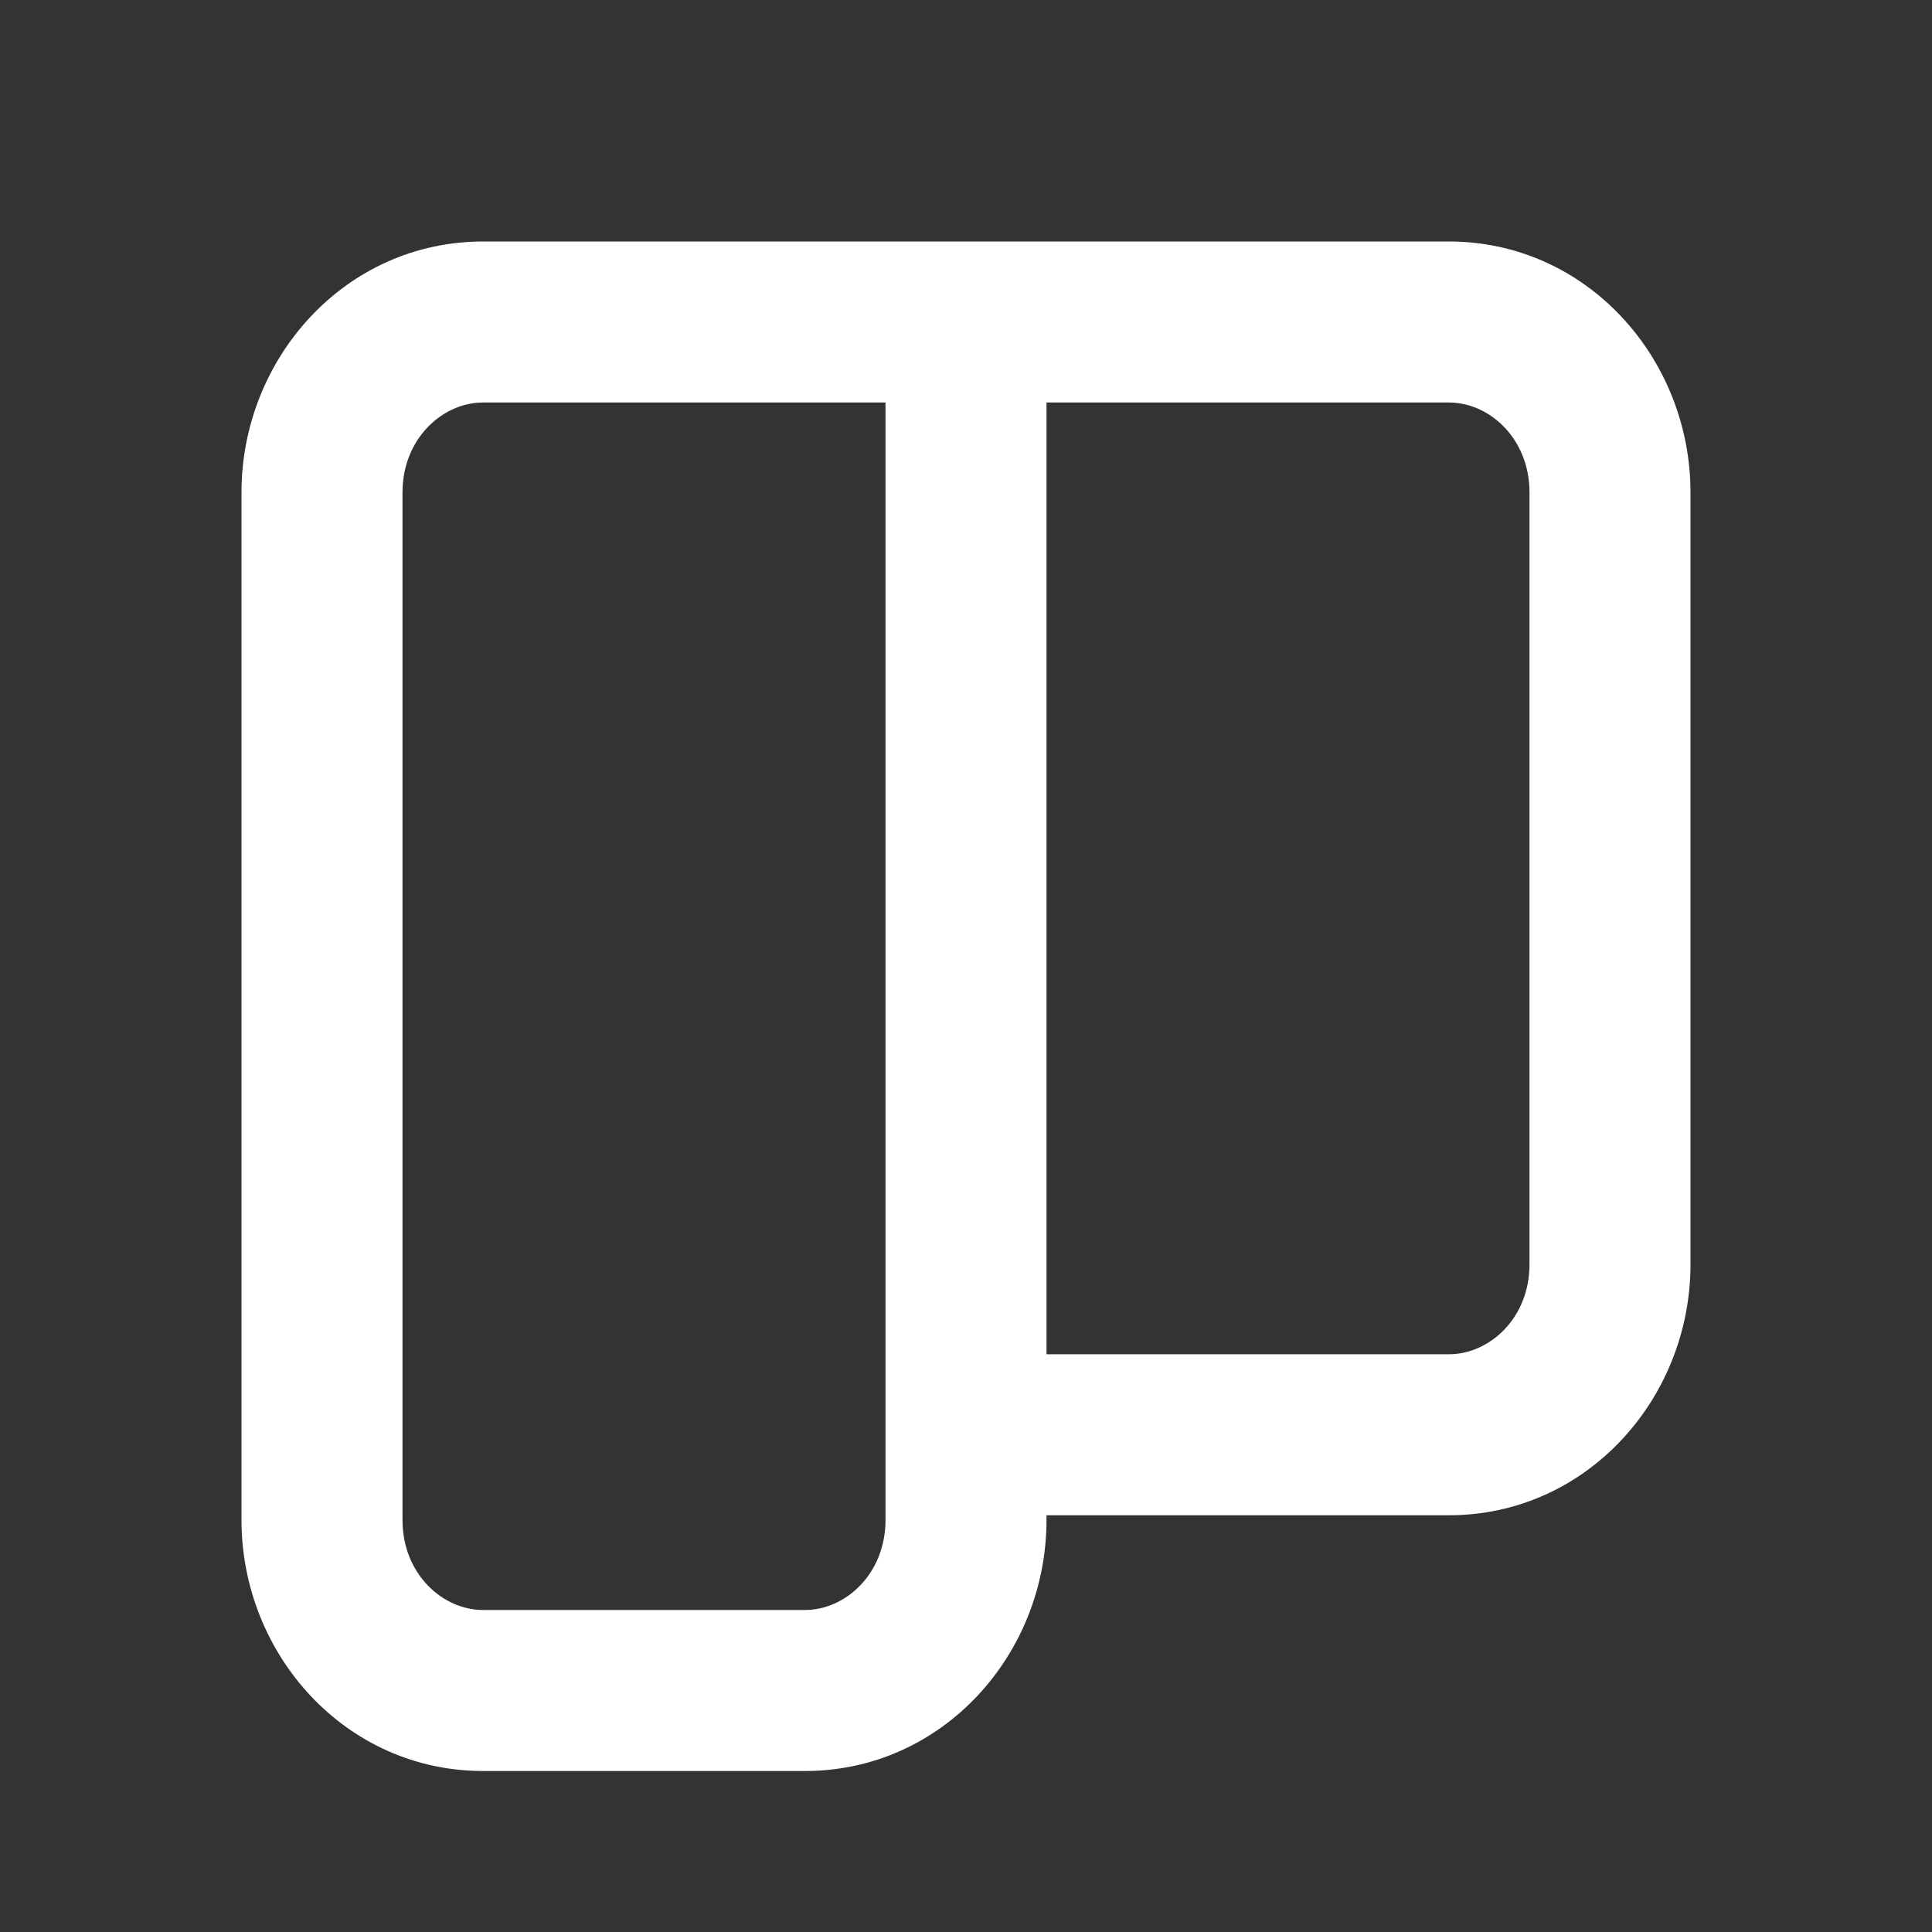 <?xml version="1.0" encoding="utf-8"?>
<svg fill="#FFFFFF" viewBox="0 0 24 24" xmlns="http://www.w3.org/2000/svg">
<rect x="0" y="0" width="24" height="24" fill="#333333" stroke="none"/>
<path _ngcontent-ng-c1909134112="" clip-rule="evenodd" d="M3 6.118C3 4.45 4.29 3 6 3h12c1.71 0 3 1.45 3 3.118v9.588c0 1.667-1.29 3.117-3 3.117h-5v.06C13 20.55 11.71 22 10 22H6c-1.71 0-3-1.45-3-3.118V6.118ZM11 5H6c-.5 0-1 .446-1 1.118v12.764C5 19.554 5.5 20 6 20h4c.5 0 1-.446 1-1.118V5Zm2 0v11.823h5c.5 0 1-.445 1-1.117V6.118C19 5.446 18.5 5 18 5h-5Z" fill-rule="evenodd" style="color: inherit"/>
</svg>